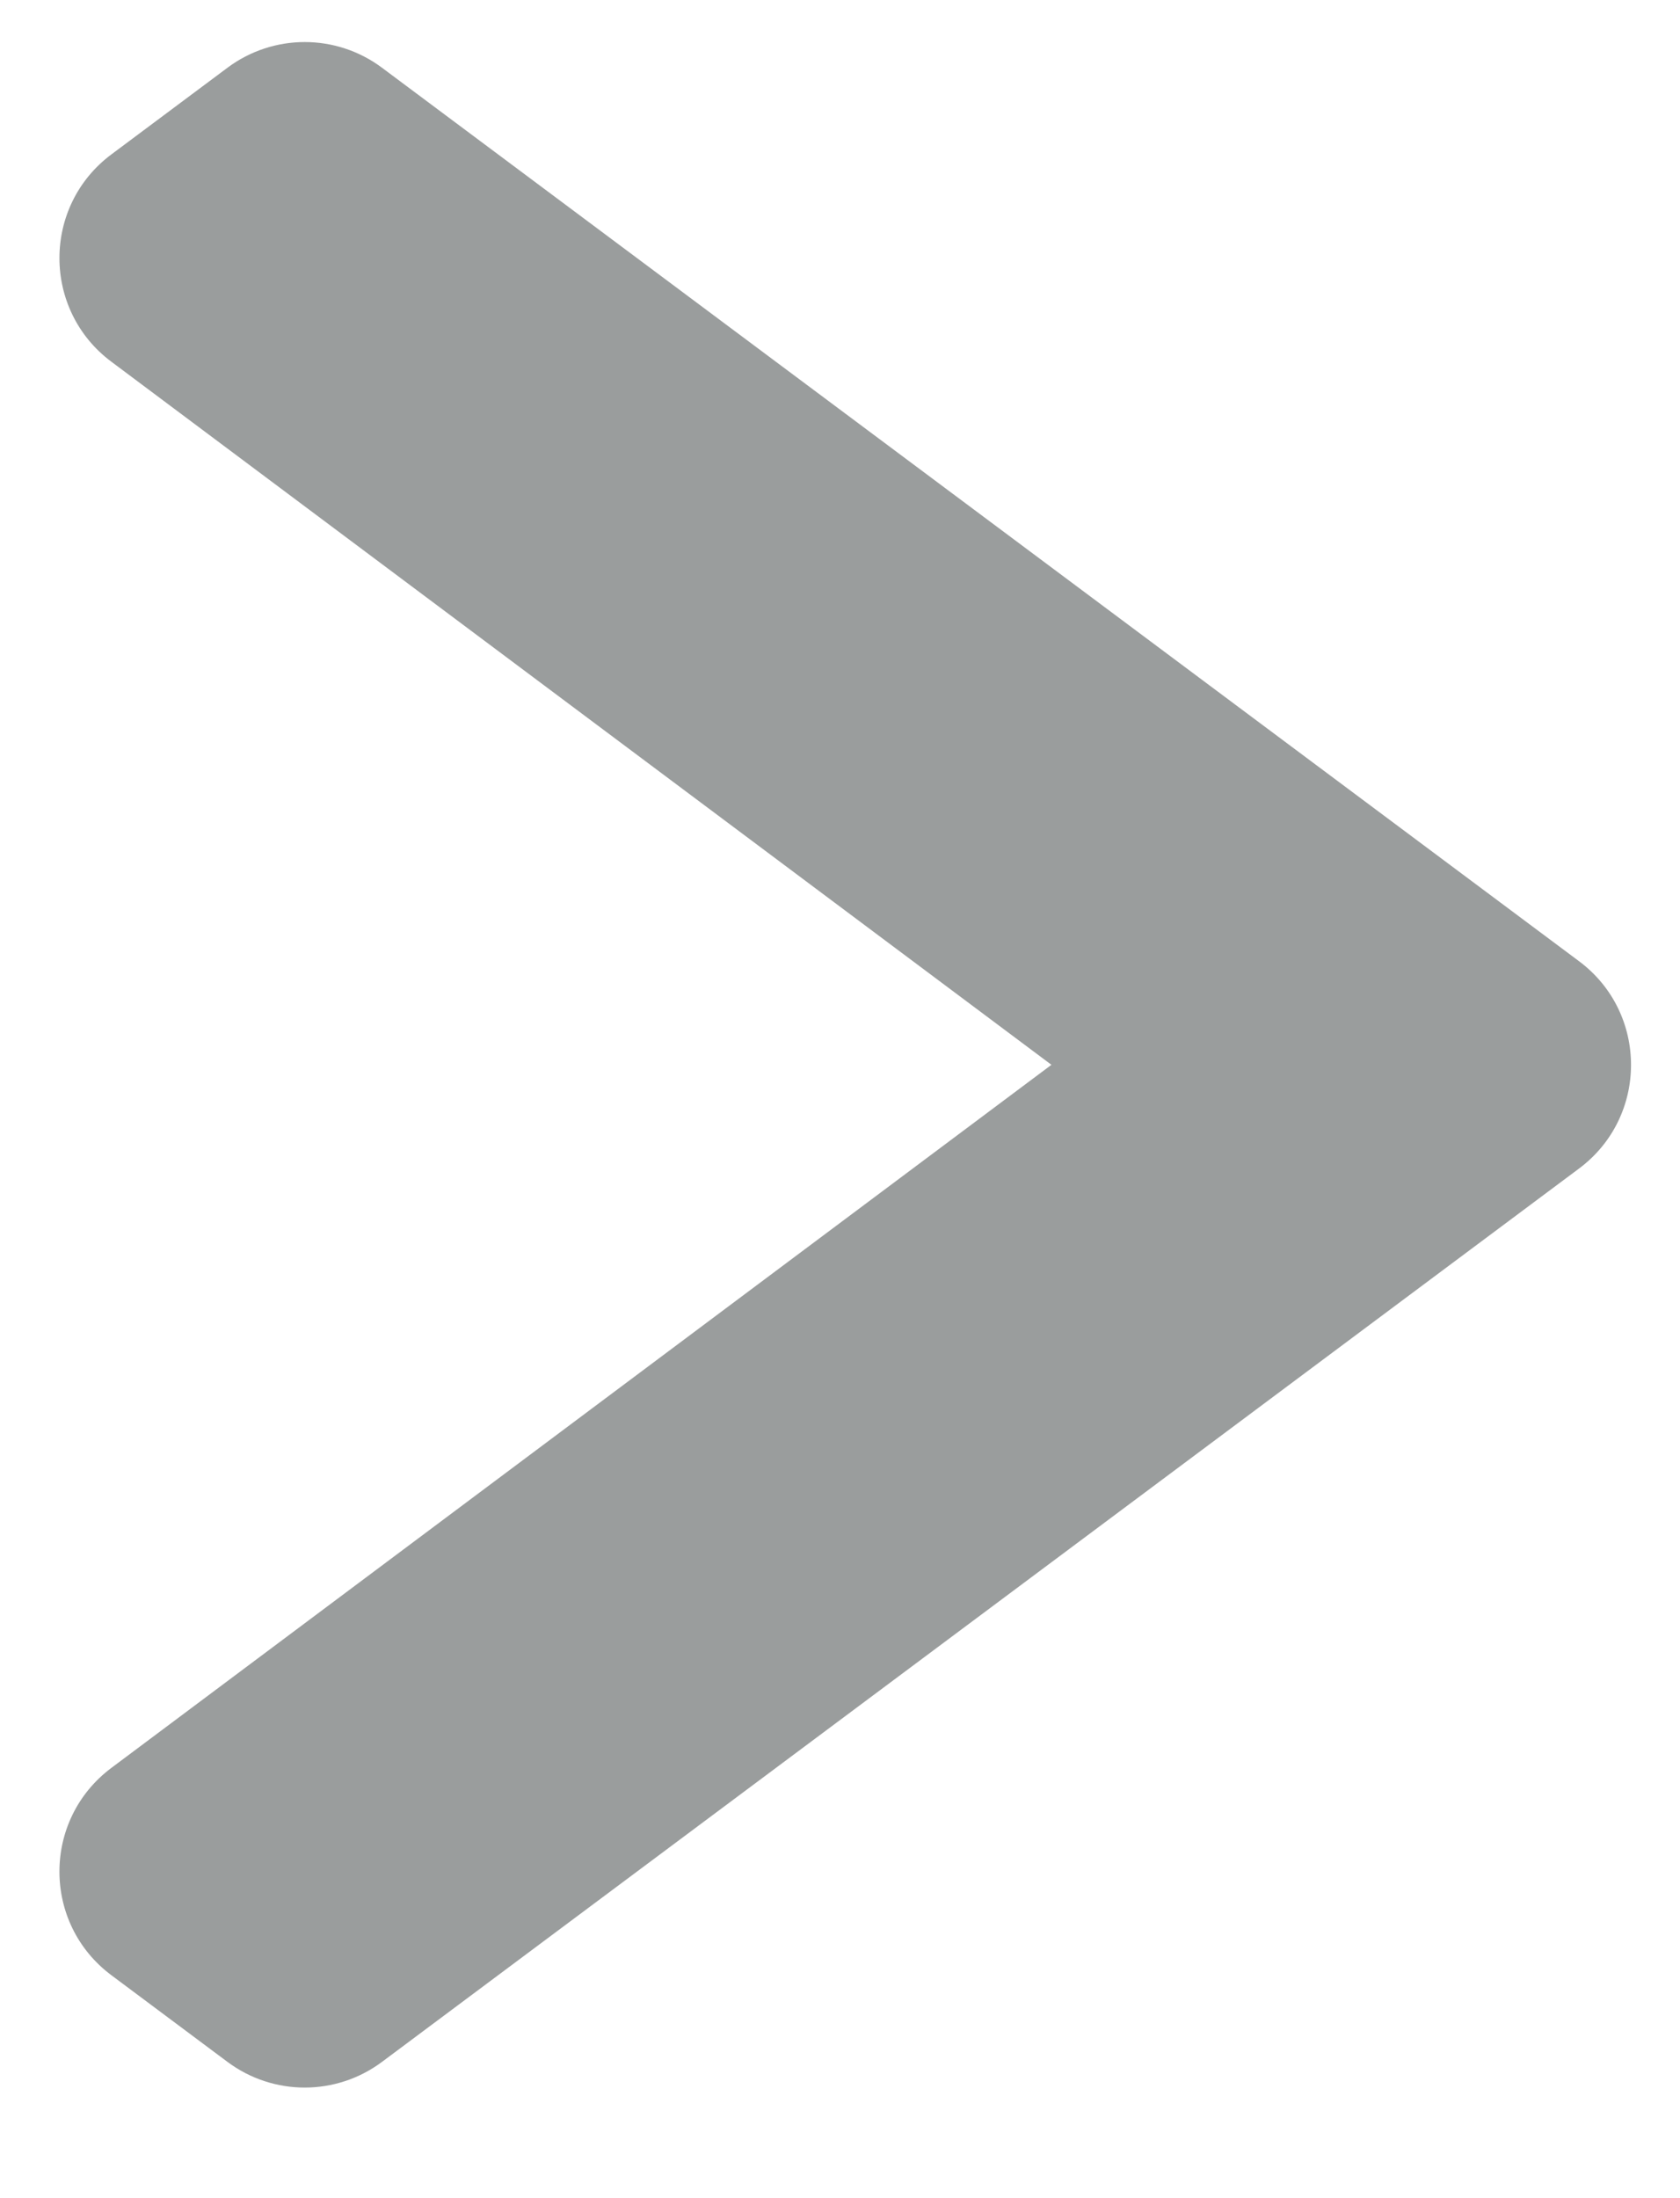 <svg width="13" height="17" viewBox="0 0 13 17" fill="none" xmlns="http://www.w3.org/2000/svg"><path d="m 0.862,15.276 c -0.536,-0.4 -0.536,-1.202 -9e-4,-1.603 l 7.275,-5.438 -7.275,-5.438 c -0.535,-0.4 -0.535,-1.203 9e-4,-1.603 l 0.898,-0.67 c 0.355,-0.265 0.841,-0.265 1.196,0 L 12.219,7.434 c 0.536,0.4 0.536,1.203 0,1.603 L 2.956,15.946 c -0.355,0.265 -0.841,0.265 -1.196,0 z" id="path2" style="clip-rule:evenodd;fill:#8b8e8f;fill-opacity:0.87;fill-rule:evenodd" /></svg>
